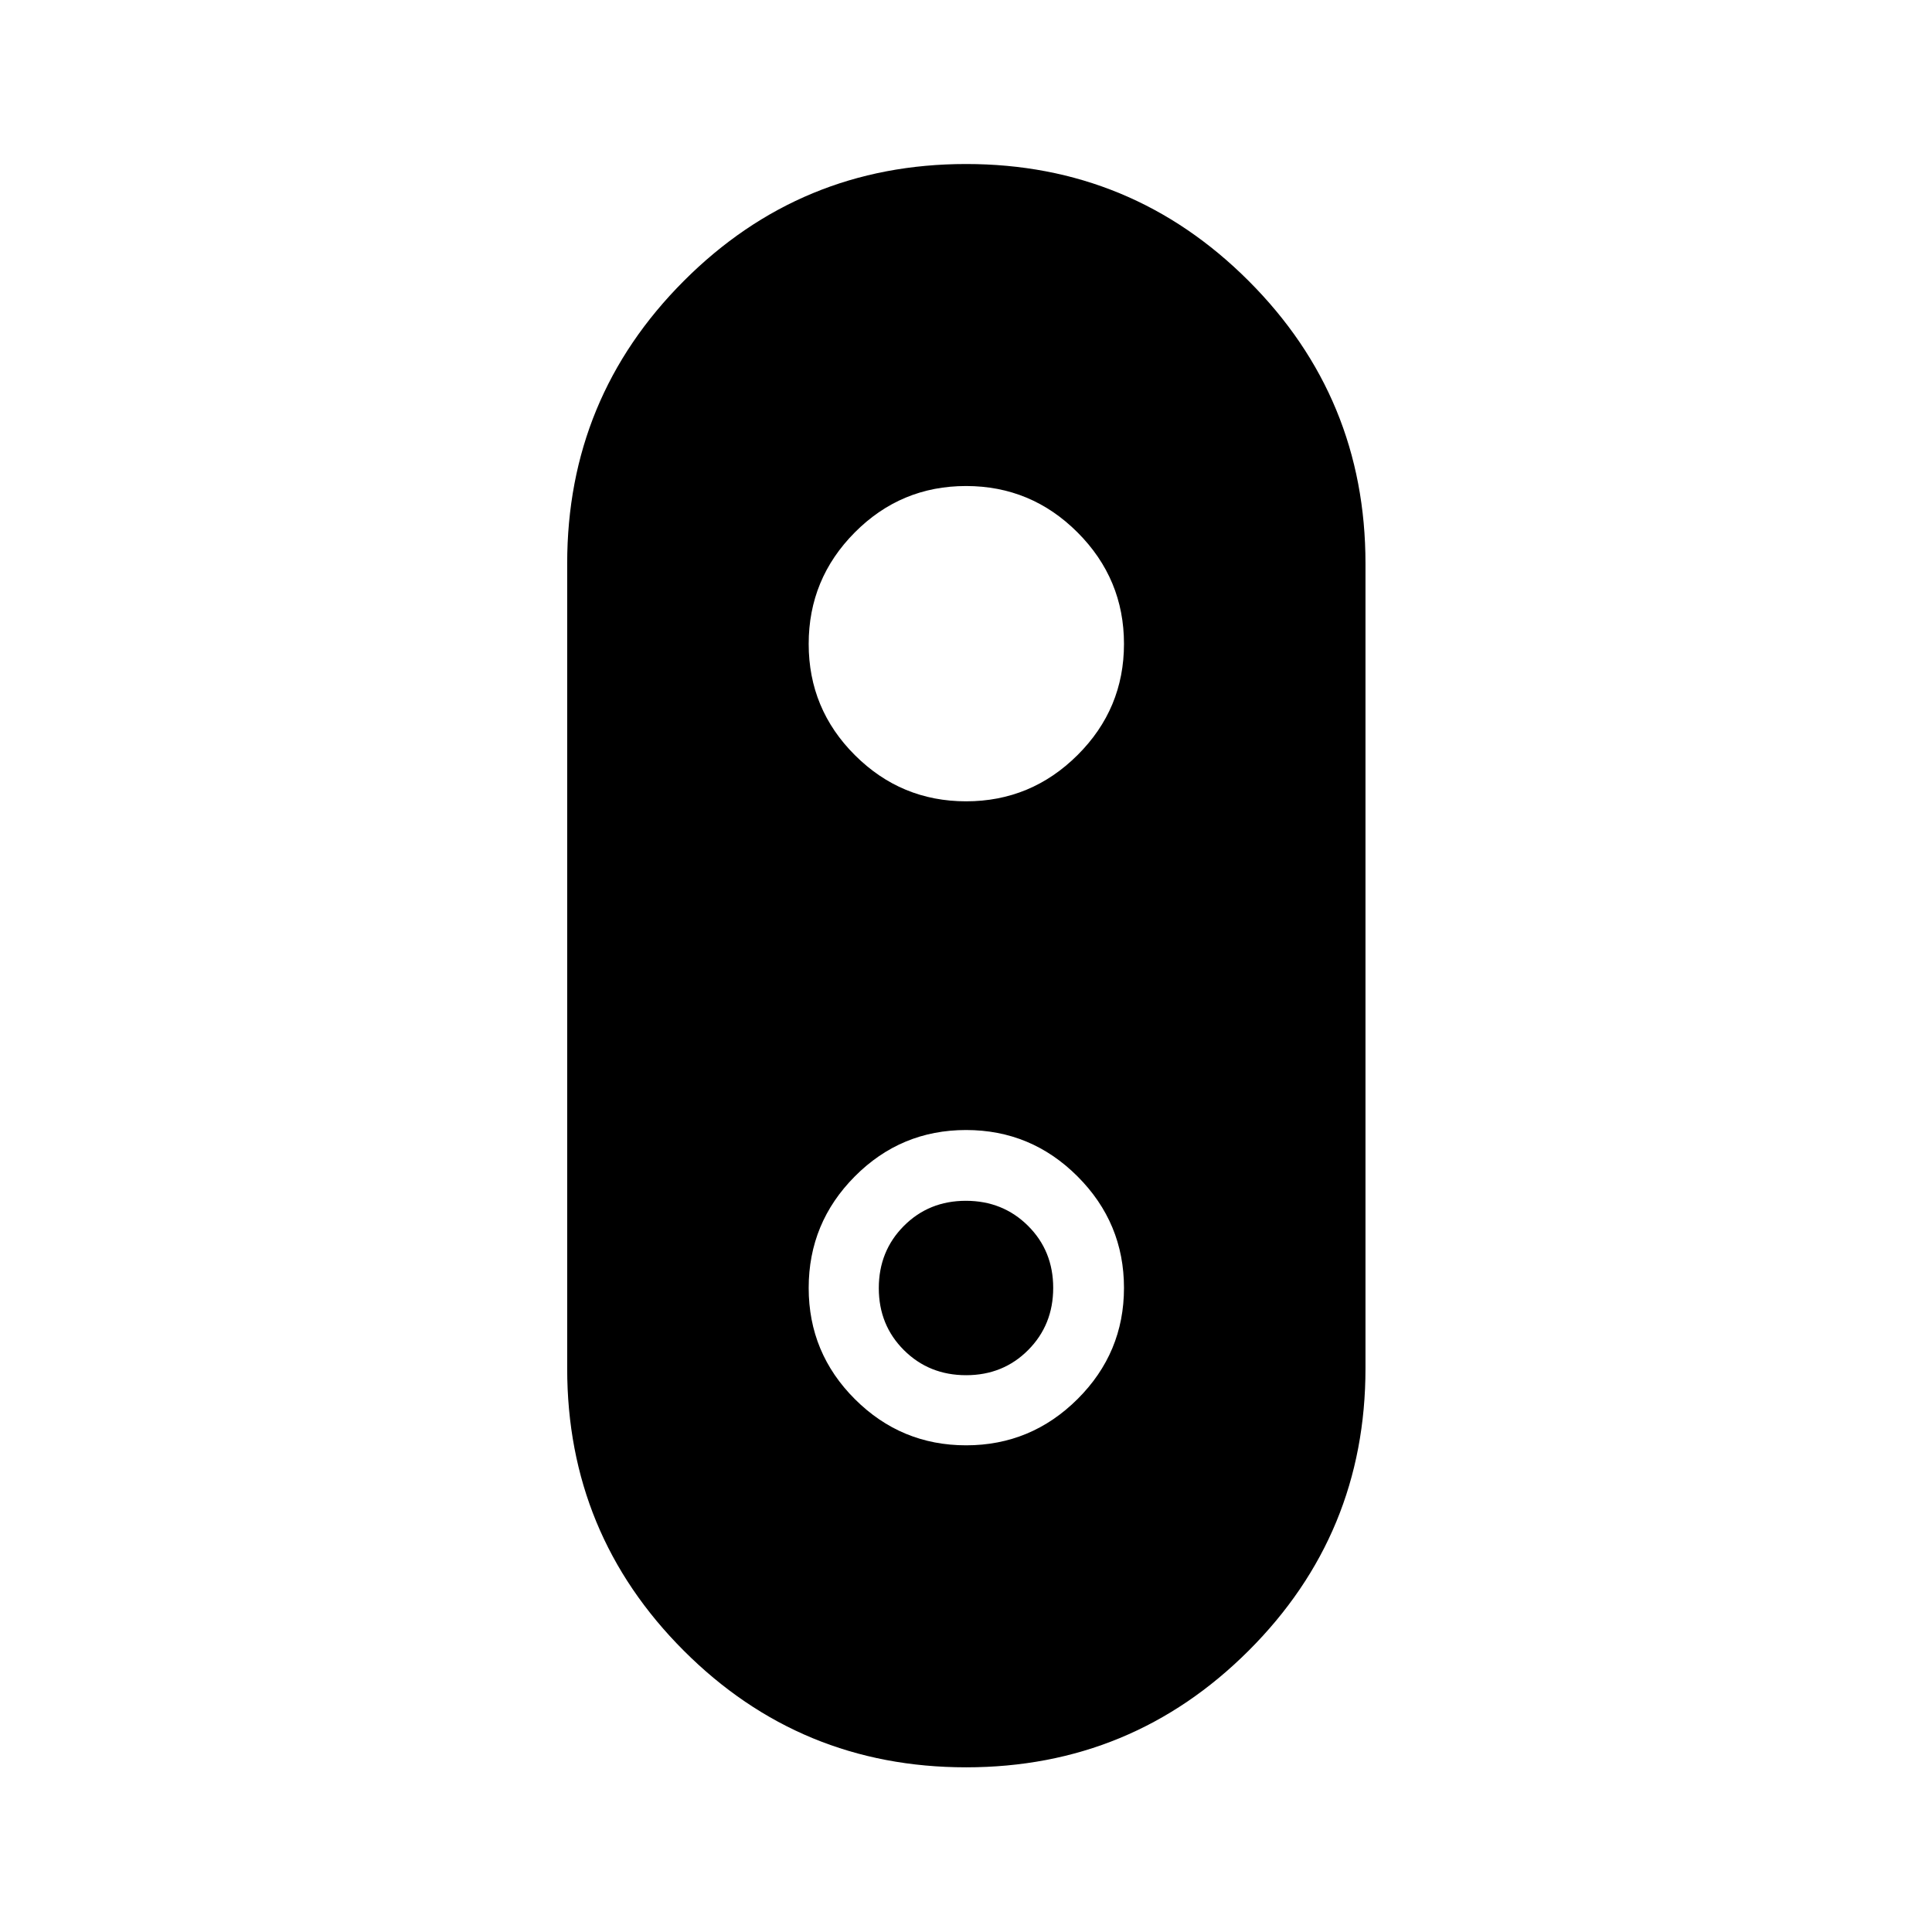 <svg xmlns="http://www.w3.org/2000/svg" height="40" viewBox="0 -960 960 960" width="40"><path d="M480.03-81.83q-82.36 0-140.28-57.97-57.92-57.96-57.92-140.2v-400q0-82.38 57.99-140.44 57.98-58.06 140.25-58.06 82.26 0 140.35 58.06Q678.5-762.38 678.5-680v400q0 82.24-58.05 140.2-58.05 57.97-140.42 57.97Zm.03-480q32.27 0 55.36-22.98 23.08-22.98 23.08-55.25 0-32.27-23.05-55.36-23.05-23.08-55.42-23.08-32.36 0-55.28 23.05t-22.92 55.42q0 32.36 22.98 55.28t55.25 22.92Zm0 320q32.27 0 55.36-22.98 23.08-22.98 23.08-55.25 0-32.27-23.05-55.36-23.05-23.08-55.42-23.08-32.36 0-55.28 23.05t-22.92 55.42q0 32.36 22.98 55.28t55.25 22.92Zm0-34.84q-18.39 0-30.89-12.44t-12.5-30.83q0-18.39 12.44-30.89t30.83-12.5q18.39 0 30.89 12.44t12.5 30.83q0 18.39-12.44 30.89t-30.83 12.5Z"/></svg>